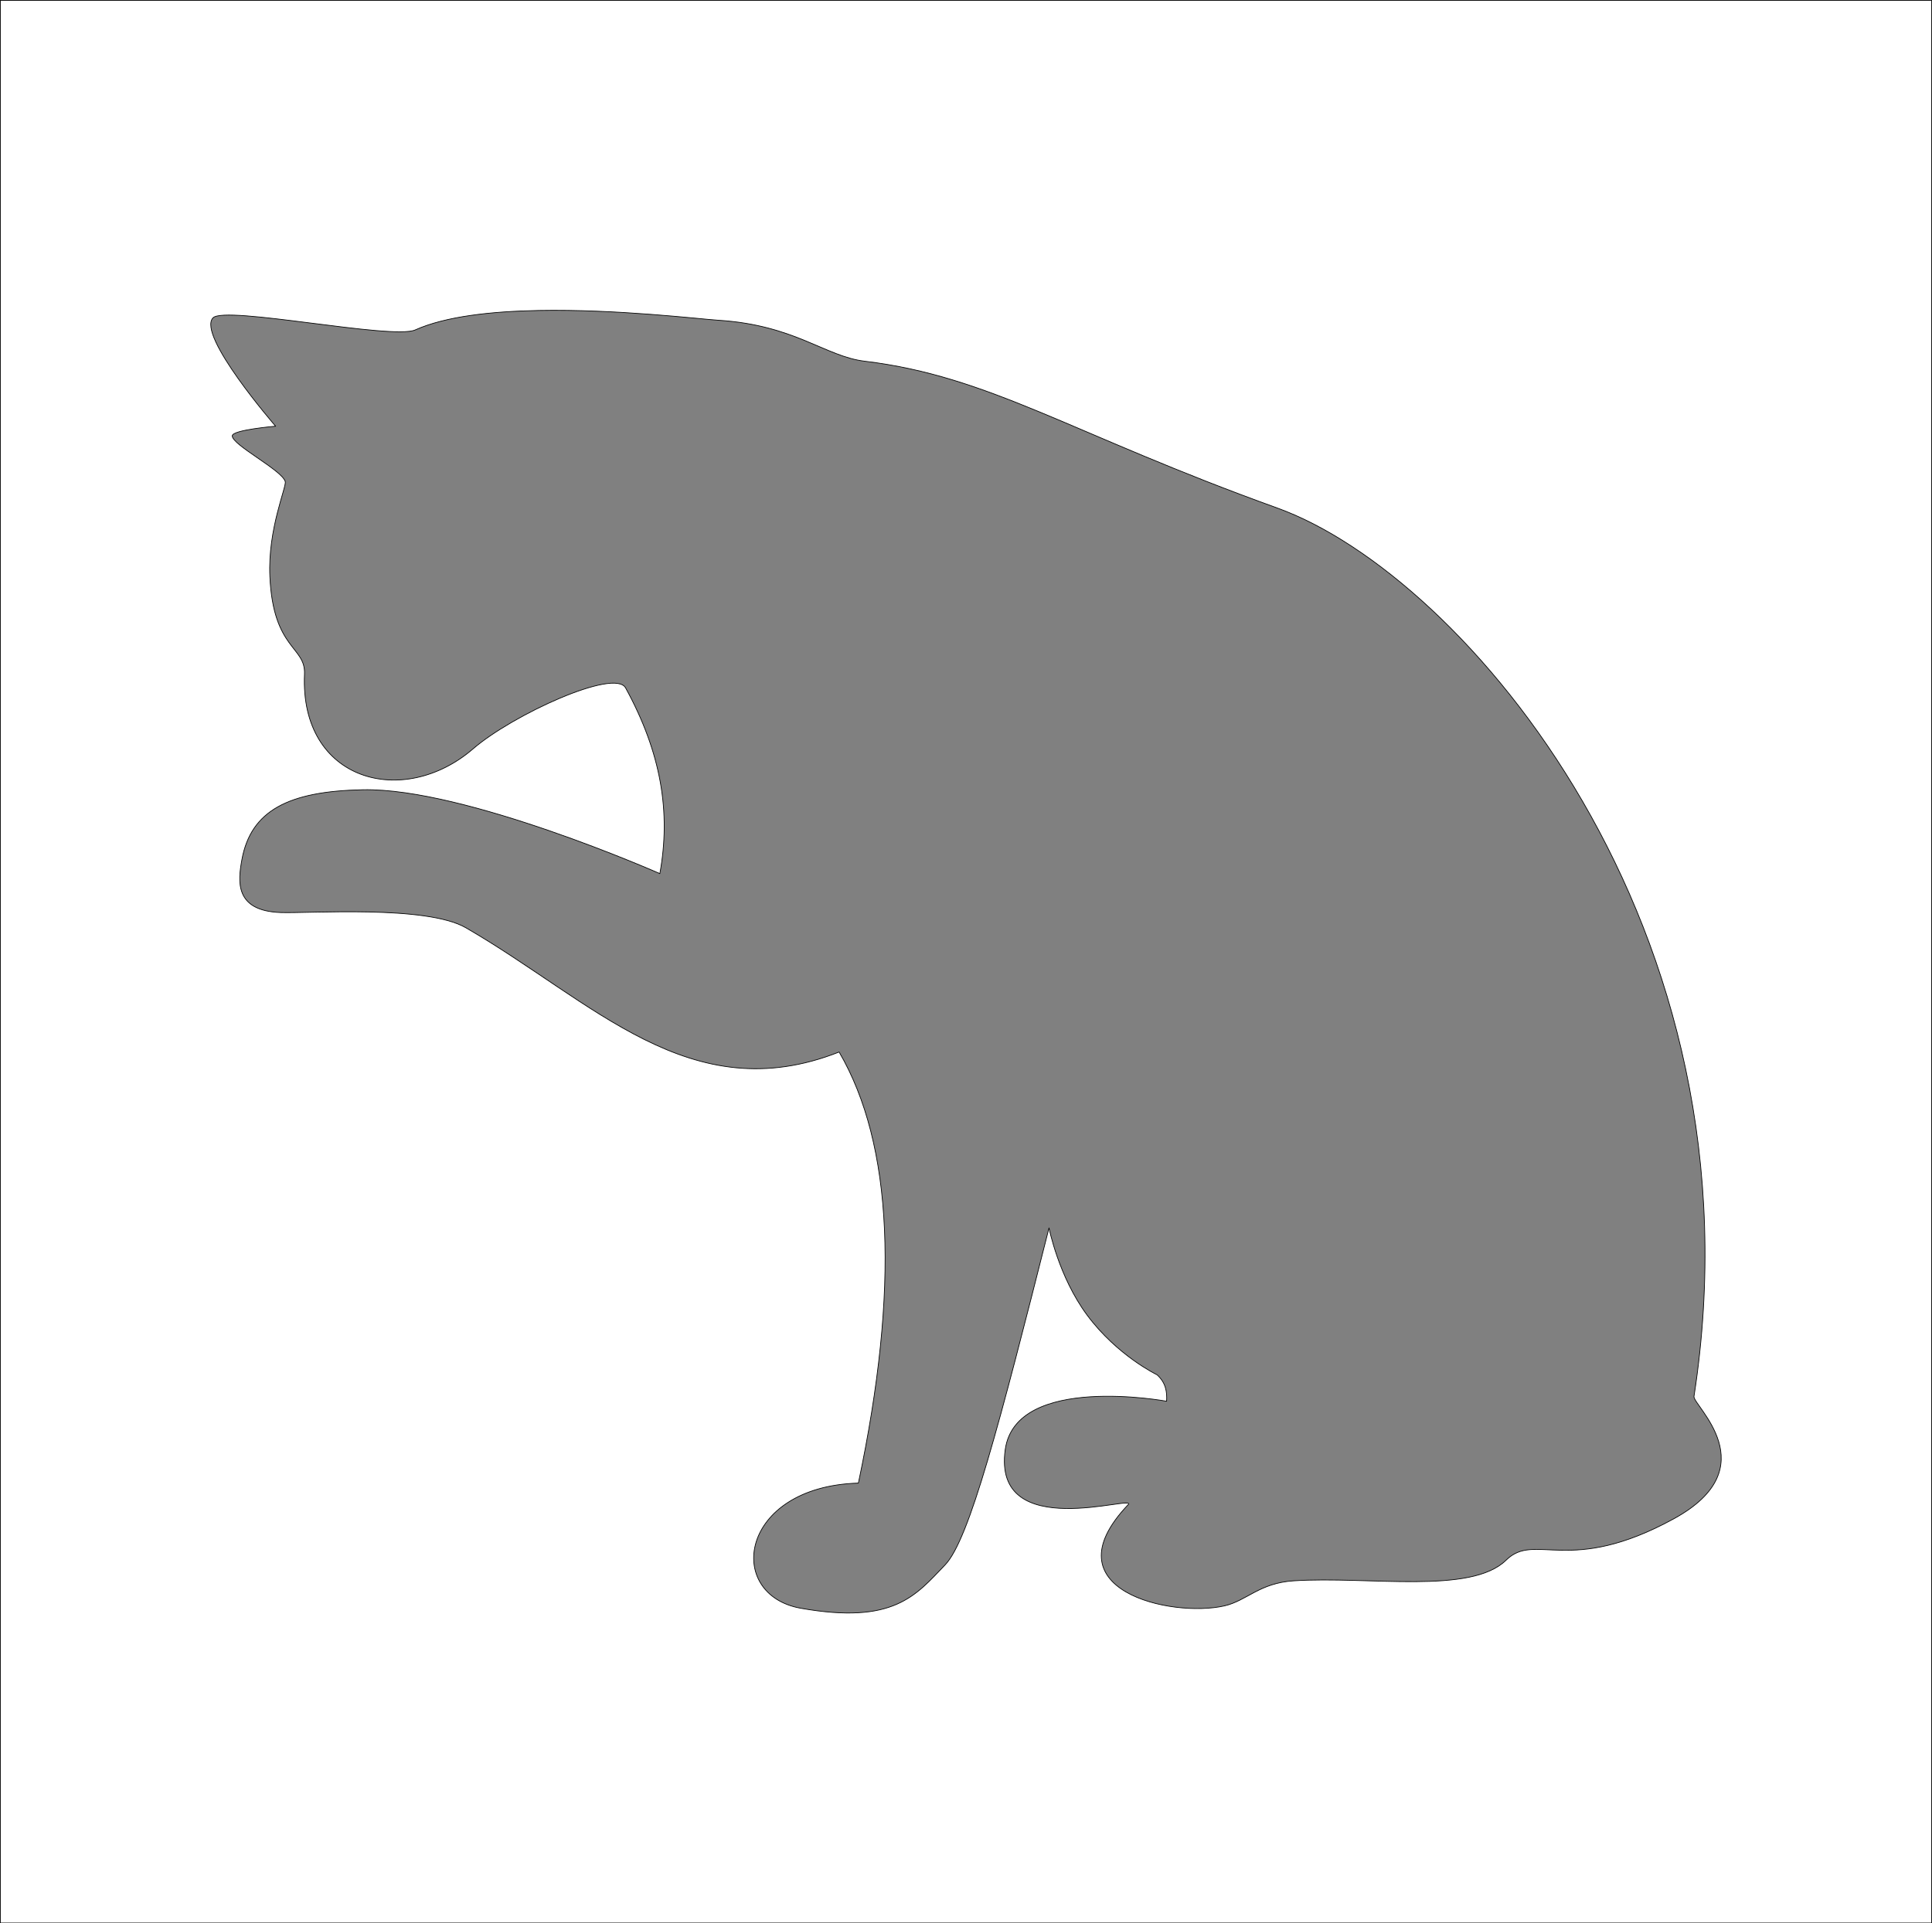 <?xml version="1.0" encoding="UTF-8" standalone="no"?>
<!-- Created with Inkscape (http://www.inkscape.org/) -->

<svg
   width="210.076mm"
   height="209.186mm"
   viewBox="0 0 210.076 209.186"
   version="1.1"
   id="svg1"
   xml:space="preserve"
   xmlns:inkscape="http://www.inkscape.org/namespaces/inkscape"
   xmlns:sodipodi="http://sodipodi.sourceforge.net/DTD/sodipodi-0.dtd"
   xmlns="http://www.w3.org/2000/svg"
   xmlns:svg="http://www.w3.org/2000/svg"><rect x="0" y="0" width="210.076" height="209.186" fill="#808080" stroke="none"/><sodipodi:namedview
     id="namedview1"
     pagecolor="#505050"
     bordercolor="#eeeeee"
     borderopacity="1"
     inkscape:showpageshadow="0"
     inkscape:pageopacity="0"
     inkscape:pagecheckerboard="0"
     inkscape:deskcolor="#505050"
     inkscape:document-units="mm"
     inkscape:zoom="2.3836482"
     inkscape:cx="680.25977"
     inkscape:cy="239.54877"
     inkscape:window-width="3840"
     inkscape:window-height="2081"
     inkscape:window-x="-9"
     inkscape:window-y="-9"
     inkscape:window-maximized="1"
     inkscape:current-layer="layer1" /><defs
     id="defs1" /><g
     inkscape:label="Layer 1"
     inkscape:groupmode="layer"
     id="layer1"
     transform="translate(0.038,0.038)"><path
       id="rect1"
       style="fill:#ffffff;stroke:#000000;stroke-width:0.076;stroke-linecap:round;stroke-linejoin:round;paint-order:markers fill stroke"
       d="M 0,0 V 209.11 H 210 V 0 Z m 58.506,33.729 c 8.543,-0.16 17.484,0.931 19.604,1.067 8.29,0.53 11.577,3.934 15.867,4.451 13.664,1.647 22.363,7.855 44.881,15.973 20.196,7.28 53.2,45.579 45.299,96.621 -0.148,0.953 8.035,7.704 -2.183,13.302 -11.434,6.264 -15.066,1.38 -18.241,4.503 -3.833,3.769 -14.908,1.724 -23.1,2.251 -3.738,0.24 -5.107,2.172 -7.535,2.725 -5.754,1.309 -19.314,-1.694 -10.474,-10.998 1.175,-1.236 -14.826,4.329 -13.354,-6.022 1.175,-8.269 17.544,-5.237 17.544,-5.237 0.056,-1.018 -0.076,-2.009 -1.047,-2.88 0,0 -4.322,-2.07 -7.594,-6.483 -3.121,-4.209 -4.145,-9.487 -4.145,-9.487 -5.387,21.327 -8.658,33.907 -11.303,36.656 -3.192,3.317 -5.563,6.498 -15.676,4.713 -8.309,-1.467 -6.747,-13.228 6.25,-13.616 4.48,-21.173 3.785,-36.805 -2.095,-46.885 -16.184,6.387 -26.708,-5.484 -40.585,-13.514 -4.298,-2.487 -17.092,-1.543 -20.163,-1.658 -5.014,-0.189 -4.618,-3.426 -4.189,-5.761 0.979,-5.334 5.071,-7.433 13.155,-7.593 11.163,-0.221 32.29,9.121 32.29,9.121 1.208,-6.679 0.159,-13.106 -3.724,-20.196 -1.186,-2.164 -12.297,2.921 -16.584,6.623 C 43.843,87.933 32.552,84.967 33.072,73.287 c 0.136,-3.049 -3.406,-2.634 -3.766,-10.638 -0.233,-5.168 1.832,-9.746 1.672,-10.309 -0.357,-1.249 -5.78,-3.978 -5.761,-4.975 0.013,-0.654 4.713,-1.047 4.713,-1.047 0,0 -8.582,-9.882 -6.808,-11.783 1.285,-1.377 19.524,2.419 21.995,1.309 3.28,-1.472 8.263,-2.018 13.388,-2.114 z"
       inkscape:export-filename="Cat.svg"
       inkscape:export-xdpi="96"
       inkscape:export-ydpi="96" /></g></svg>
